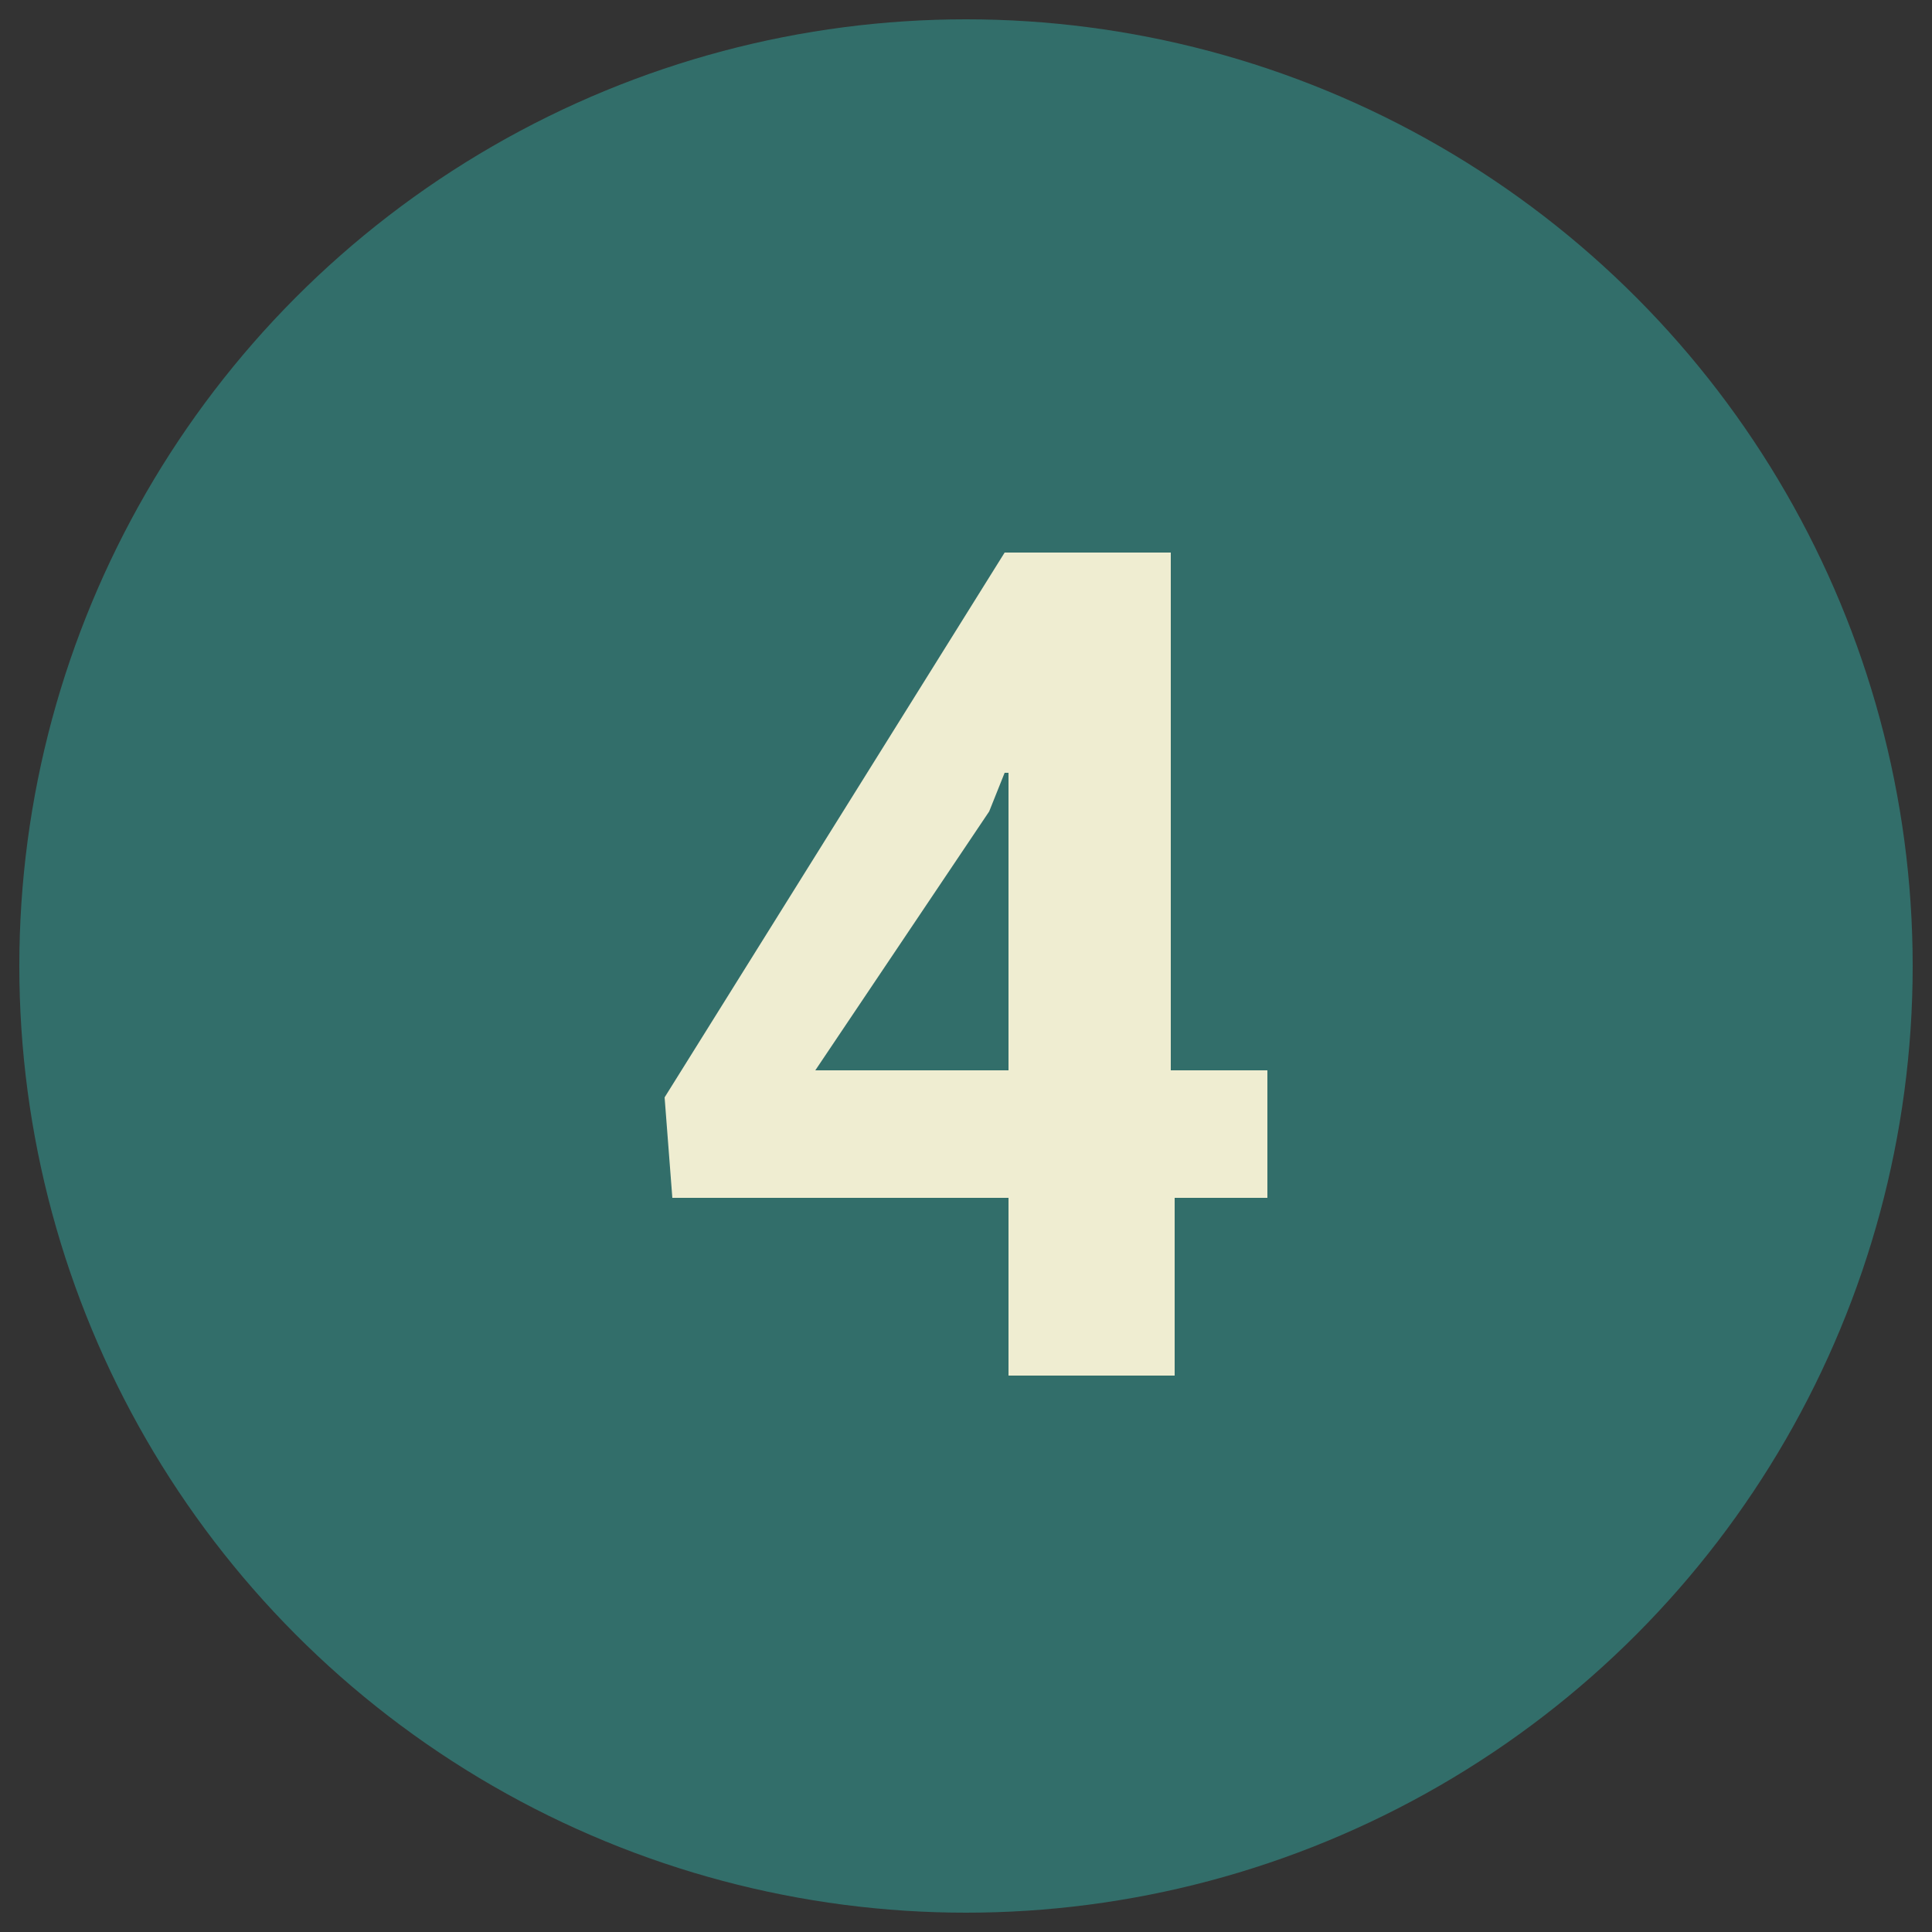 <?xml version="1.0" encoding="utf-8"?>
<!-- Generator: Adobe Illustrator 27.8.1, SVG Export Plug-In . SVG Version: 6.00 Build 0)  -->
<svg version="1.1" id="Layer_1" xmlns="http://www.w3.org/2000/svg" xmlns:xlink="http://www.w3.org/1999/xlink" x="0px" y="0px"
	 viewBox="0 0 50 50" style="enable-background:new 0 0 50 50;" xml:space="preserve">
<rect x="0" y="0" width="50" height="50" fill="#333333" stroke="none"/>
<style type="text/css">
	.st0{display:none;}
	.st1{display:inline;fill:#FDC70A;}
	.st2{display:inline;fill:#11B482;}
	.st3{fill:#326E6A;}
	.st4{fill:#EFEDD1;}
</style>
<g class="st0">
	<path class="st1" d="M0.5,40.2c0.4-0.5,0.8-0.9,1.1-1.4c1.2-1.6,2.2-3.3,2.7-5.3c0.3-0.9,0.4-1.8,0.6-2.6c0-0.2,0-0.2-0.2-0.3
		c-1.6-1-1.5-3.3,0.2-4.1c0.2-0.1,0.2-0.2,0.2-0.3c0-1.1,0.1-2.1,0.3-3.2c0.3-1.4,1-2.6,2-3.7l0.1-0.1c-0.6-0.2-1.1-0.4-1.7-0.6
		c-1.2-0.4-2.4-0.8-3.5-1.2C2,17.3,1.8,17.2,1.6,17c-0.4-0.3-0.4-0.6,0-0.9c0.2-0.2,0.5-0.4,0.8-0.5c4.1-1.4,8.2-2.8,12.4-4.2
		c3.1-1.1,6.3-2.1,9.4-3.2c1.4-0.5,1-0.5,2.5,0c3.3,1.2,6.7,2.3,10.1,3.5c2.8,1,5.6,1.9,8.4,2.9c1,0.3,2,0.7,3,1
		c0.3,0.1,0.7,0.3,0.9,0.5c0.4,0.3,0.4,0.7,0,0.9c-0.2,0.2-0.5,0.3-0.8,0.4c-2.9,1-5.7,2-8.6,3c-2.7,0.9-5.4,1.9-8.1,2.8
		c-1.8,0.6-3.6,1.2-5.4,1.9c-0.5,0.2-0.9,0-1.4-0.1c-3.4-1.2-6.8-2.3-10.3-3.5c-0.4-0.1-0.9-0.3-1.4-0.5c0.1,0,0.2-0.1,0.2-0.1
		c3.9-1.6,7.8-3.1,11.7-4.7c0.2-0.1,0.4-0.2,0.6-0.2c0.6-0.3,0.9-0.9,0.6-1.5c-0.2-0.6-0.9-0.8-1.5-0.6c-0.8,0.3-1.6,0.6-2.4,1
		c-2.8,1.1-5.6,2.3-8.3,3.4c-1.2,0.5-2.4,1-3.7,1.5C9.9,20,9.4,20.5,8.9,21c-0.9,1.1-1.3,2.3-1.4,3.7c-0.1,0.5-0.1,1.1-0.1,1.6
		c0,0.1,0.1,0.2,0.1,0.3c1.3,0.9,1.3,2.8,0.1,3.7c-0.1,0.1-0.1,0.2-0.1,0.3c0.1,1.1,0.1,2.1,0.2,3.2c0.1,1.6,0,3.1-0.4,4.6
		c-0.5,1.6-1.4,2.8-3,3.6c-0.1,0-0.2,0.1-0.3,0.1c0,0,0,0-0.1,0S3.7,42,3.7,42c-0.7-0.3-1.3-0.6-2-1C1.3,40.8,0.9,40.5,0.5,40.2
		L0.5,40.2z"/>
	<path class="st1" d="M41,22.9c0,0.1,0,0.2,0,0.3c0,2.4,0,4.8,0,7.2c0,0.6-0.2,1-0.6,1.4c-0.3,0.5-0.8,0.7-1.3,1
		c-2.7,1.3-5.5,2.3-8.4,2.8c-2.4,0.4-4.8,0.6-7.3,0.4c-2.8-0.2-5.6-0.7-8.2-1.7c-1.2-0.4-2.3-1-3.4-1.5c-0.4-0.2-0.6-0.7-0.8-1.1
		c0,0,0-0.1,0.1-0.2c1.1-1.5,1-3.6-0.2-4.9c0,0-0.1-0.1-0.1-0.2c0-1.1,0-2.2,0-3.4c0.6,0.2,1.2,0.4,1.8,0.6c2.2,0.8,4.5,1.5,6.7,2.3
		c1.9,0.6,3.8,1.3,5.7,2c0.5,0.2,0.9,0.2,1.4,0c2.3-0.8,4.6-1.6,6.9-2.4c2.5-0.8,4.9-1.7,7.4-2.5C40.7,22.9,40.8,22.9,41,22.9z"/>
</g>
<g class="st0">
	<path class="st2" d="M44,37.5c-1-6-4-10.6-9.2-13.8c-0.6-0.3-1.2-0.6-1.8-1c-2.7,7.3-5.3,14.5-8,21.7h-0.1
		c-2.7-7.2-5.3-14.4-8-21.7c-0.2,0.1-0.4,0.2-0.6,0.3c-5.6,3-9,7.6-10.2,13.8c-0.2,1-0.3,2.1-0.3,3.1c0.1,1.5,1,2.6,1.9,3.6
		c1.7,1.7,3.8,3,6,3.9c4.1,1.7,8.3,2.4,12.7,2.2c3.9-0.2,7.6-1.1,11.1-2.8c2-1,3.9-2.3,5.3-4c0.7-0.9,1.2-1.8,1.2-2.9
		C44.1,38.9,44.1,38.2,44,37.5z"/>
	<path class="st2" d="M25,21.5c5.7,0.1,10.5-4.6,10.5-10.4c0.1-5.7-4.7-10.5-10.3-10.6c-5.8-0.1-10.6,4.6-10.7,10.3
		C14.4,16.7,19,21.4,25,21.5z"/>
	<path class="st2" d="M26.8,24.1c-0.6-0.6-1.2-1.3-1.9-2c-0.6,0.7-1.2,1.3-1.8,2c0.7,0.6,1.3,1.2,1.9,1.8
		C25.6,25.4,26.2,24.8,26.8,24.1z"/>
	<path class="st2" d="M24.1,37.9c0.1,0.2,0.2,0.4,0.2,0.6c0.2,0.5,0.4,1,0.7,1.7l0,0l0,0l2.8-7.2l-1.5-5.9L25,26.2l-1.4,1l-1.3,5.9
		L24.1,37.9z"/>
</g>
<g>
	<circle class="st3" cx="25" cy="25" r="24.5"/>
</g>
<g>
	<path class="st4" d="M30.4,27.7h2.4V31h-2.4v4.6h-4.3V31h-8.7l-0.2-2.6l8.8-14.1h4.3V27.7z M21.1,27.7h5V20L26,20l-0.4,1L21.1,27.7
		z"/>
</g>
</svg>
